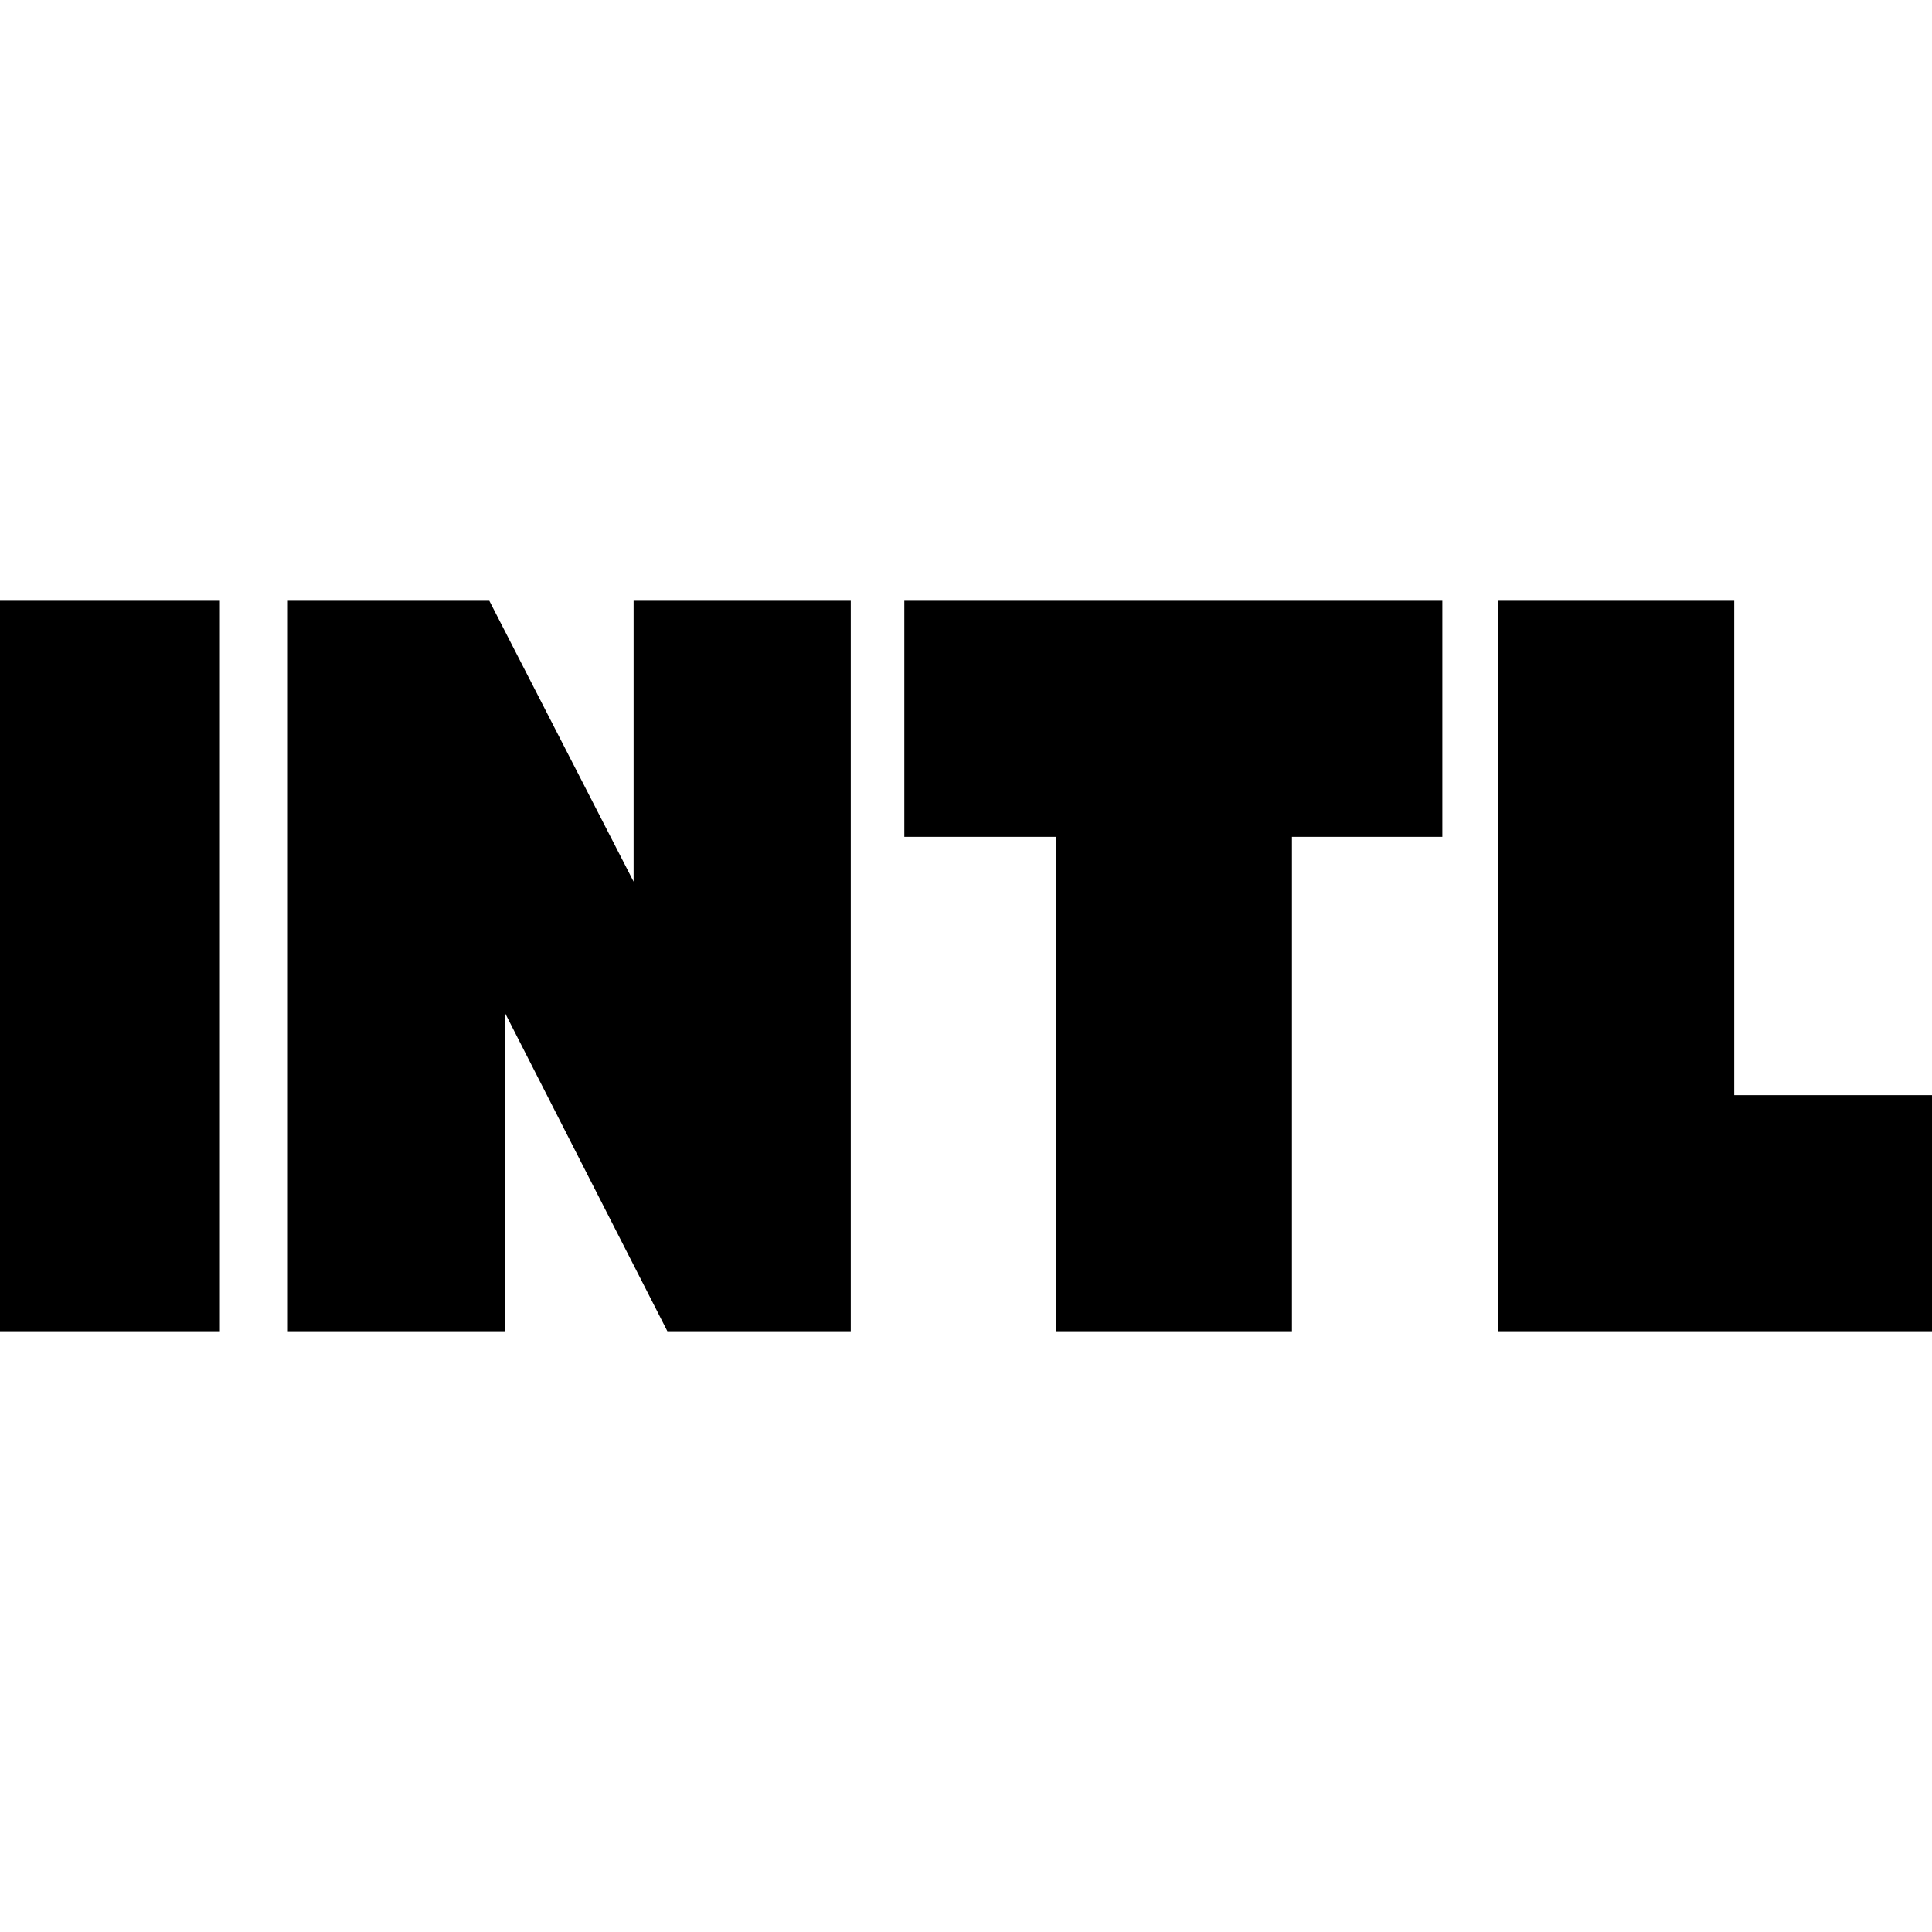 <svg xmlns="http://www.w3.org/2000/svg" height="24" viewBox="0 -960 960 960" width="24"><path d="M-8.04-298.52v-362.96h117.3v362.96H-8.04Zm151.08 0v-362.96h100.09l95.78 186.44-24.08 3.74v-190.18h107.91v362.96h-91.13l-92.48-181.26 11.83-3.74v185H143.04Zm381.61 0v-245.65h-75.3v-117.31H716.7v117.31h-74.74v245.65H524.65Zm219.78 0v-362.96h117.31v245.65h107.74v117.31H744.43Z"/></svg>